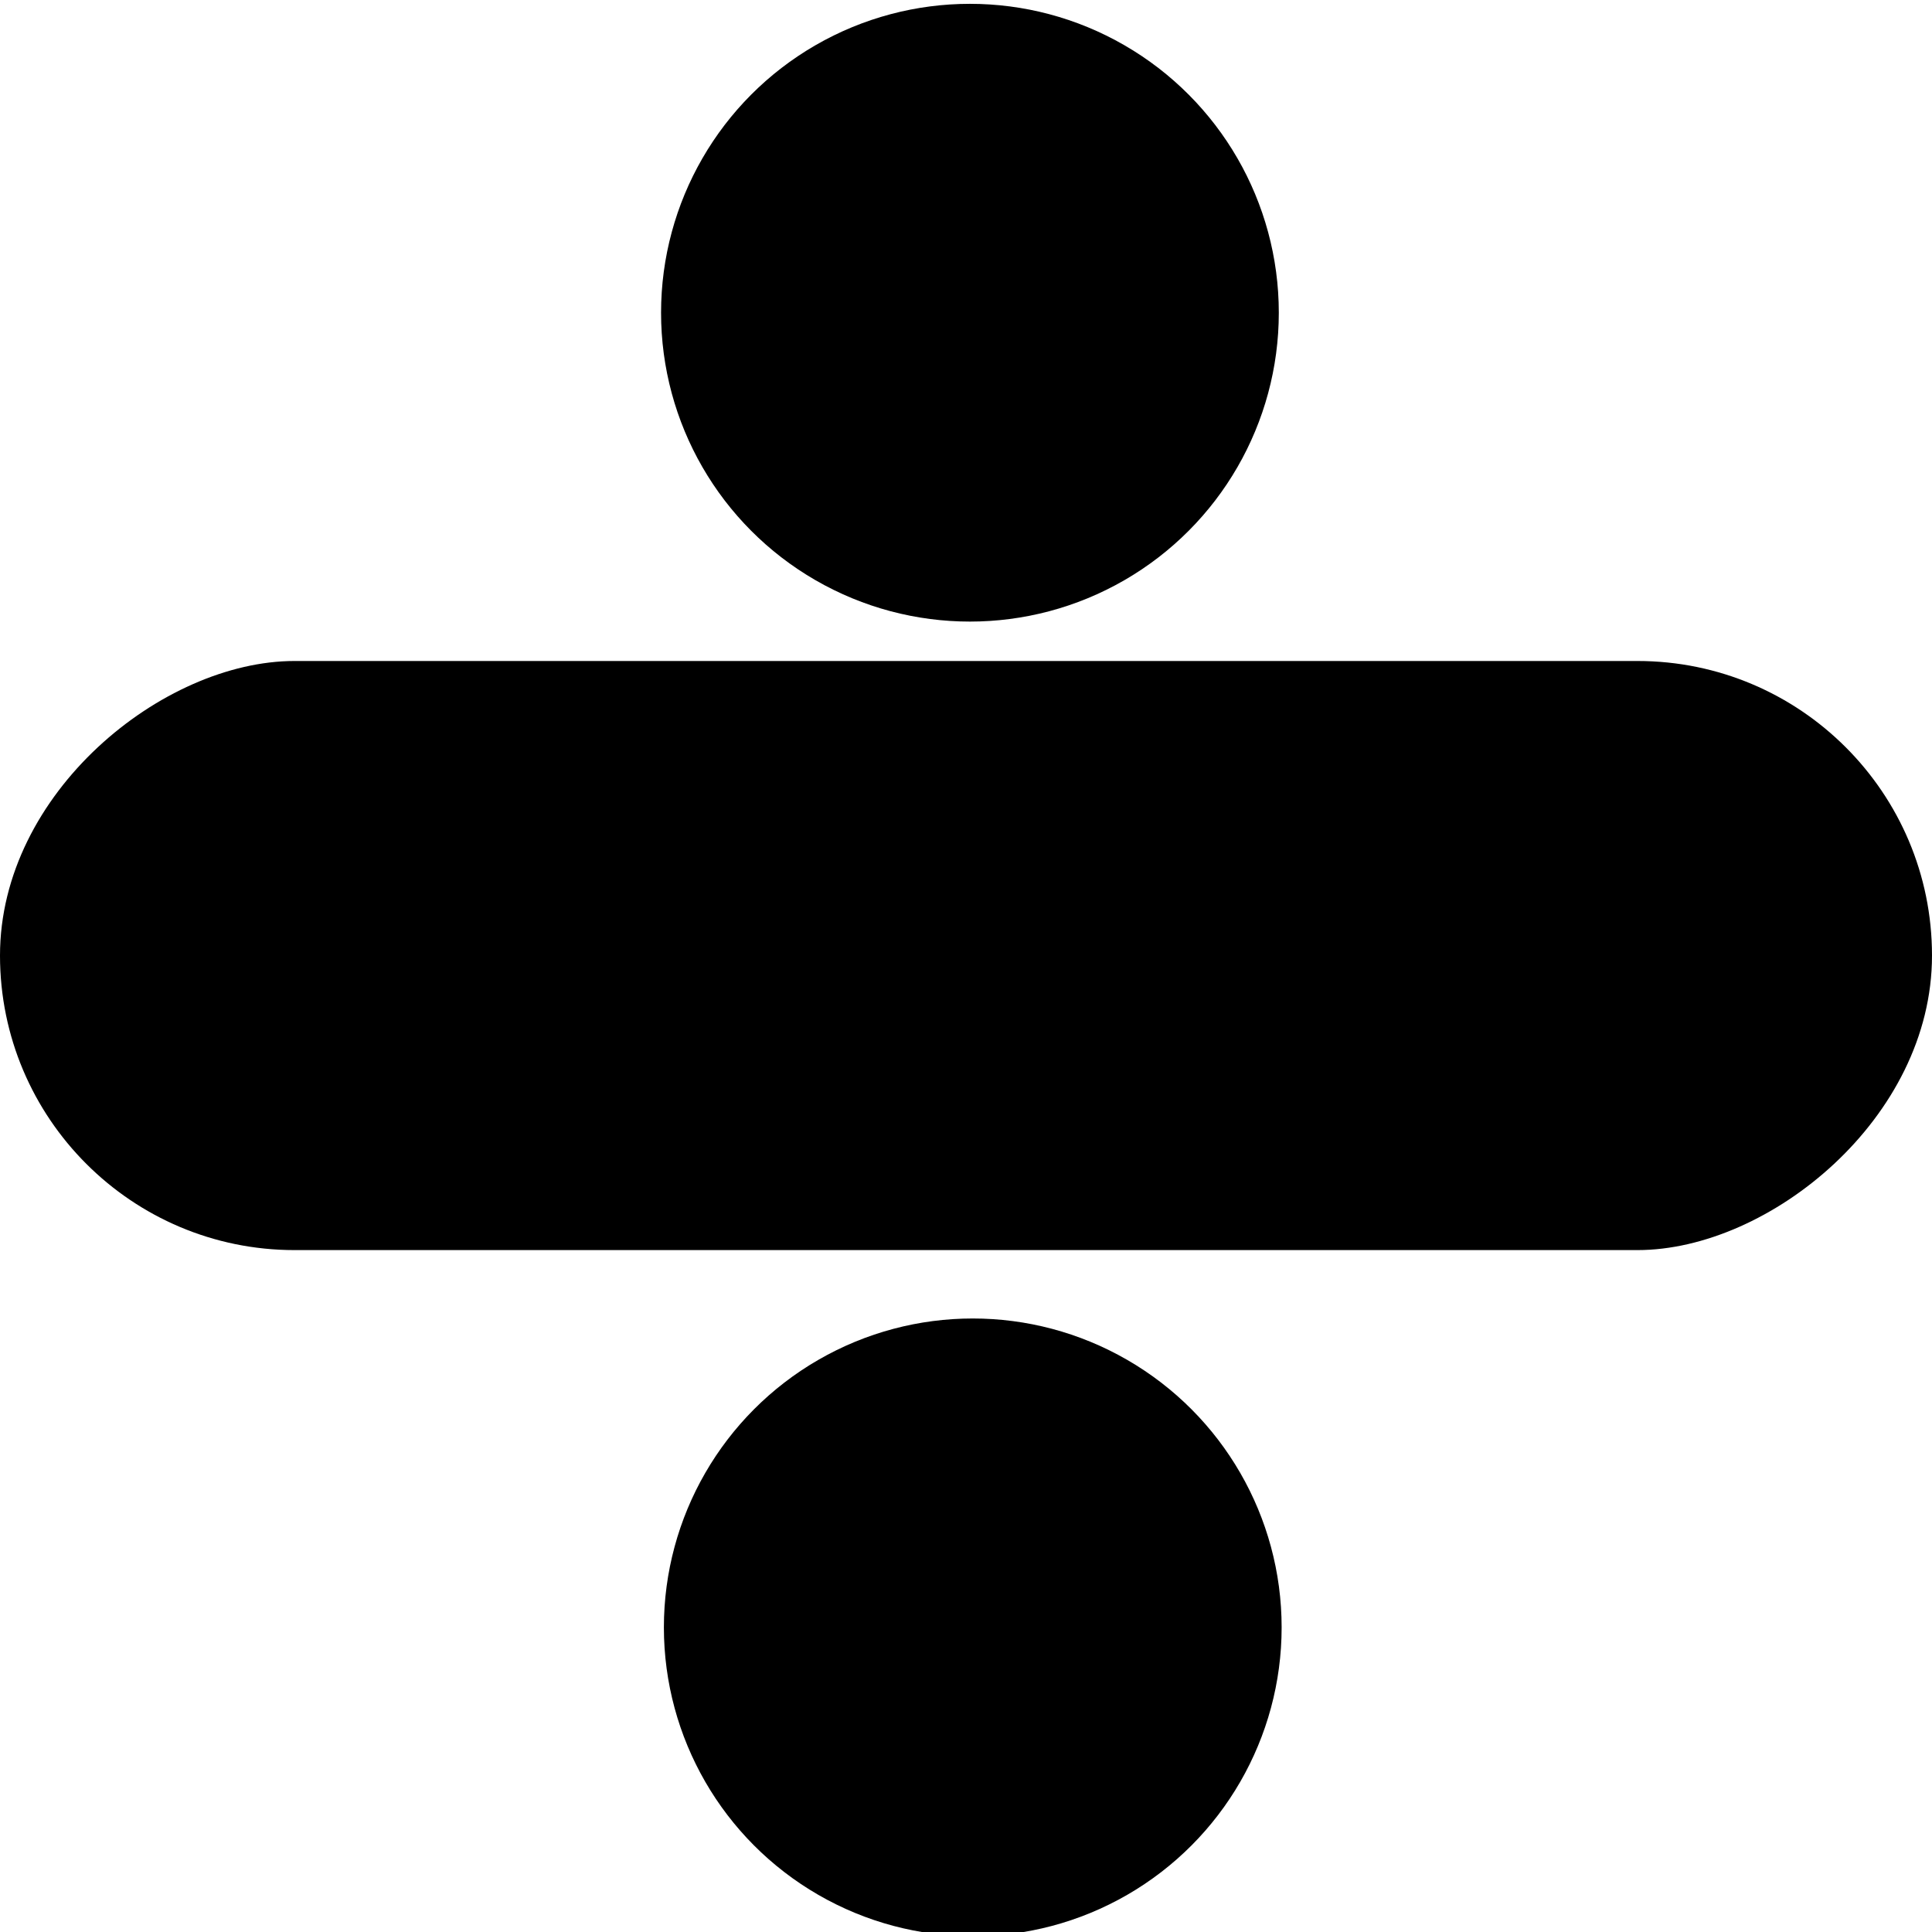 <?xml version="1.0" encoding="UTF-8" standalone="no"?>
<!-- Created with Inkscape (http://www.inkscape.org/) -->

<svg
   width="28.729mm"
   height="28.729mm"
   viewBox="0 0 28.729 28.729"
   version="1.1"
   id="svg5"
   inkscape:version="1.2.1 (0f2f062aeb, 2022-09-21, custom)"
   sodipodi:docname="Symbol_Mathe_Division.svg"
   xmlns:inkscape="http://www.inkscape.org/namespaces/inkscape"
   xmlns:sodipodi="http://sodipodi.sourceforge.net/DTD/sodipodi-0.dtd"
   xmlns="http://www.w3.org/2000/svg"
   xmlns:svg="http://www.w3.org/2000/svg">
  <sodipodi:namedview
     id="namedview7"
     pagecolor="#ffffff"
     bordercolor="#000000"
     borderopacity="0.25"
     inkscape:showpageshadow="2"
     inkscape:pageopacity="0.0"
     inkscape:pagecheckerboard="0"
     inkscape:deskcolor="#d1d1d1"
     inkscape:document-units="mm"
     showgrid="false"
     inkscape:zoom="3.659624"
     inkscape:cx="60.388717"
     inkscape:cy="84.025025"
     inkscape:window-width="2486"
     inkscape:window-height="1376"
     inkscape:window-x="74"
     inkscape:window-y="27"
     inkscape:window-maximized="1"
     inkscape:current-layer="layer1" />
  <defs
     id="defs2" />
  <g
     inkscape:label="Layer 1"
     inkscape:groupmode="layer"
     id="layer1"
     transform="translate(-44.62,-13.984)">
    <rect
       style="fill:#000000;stroke-width:0.265"
       id="rect163-3"
       width="8.76"
       height="28.729"
       x="23.813"
       y="-73.349"
       ry="4.38"
       transform="rotate(90)" />
    <circle
       style="fill:#000000;stroke-width:0.23"
       id="path395"
       cx="59.043"
       cy="18.634"
       r="4.593" />
    <circle
       style="fill:#000000;stroke-width:0.23"
       id="path395-6"
       cx="59.085"
       cy="38.183"
       r="4.593" />
  </g>
</svg>
